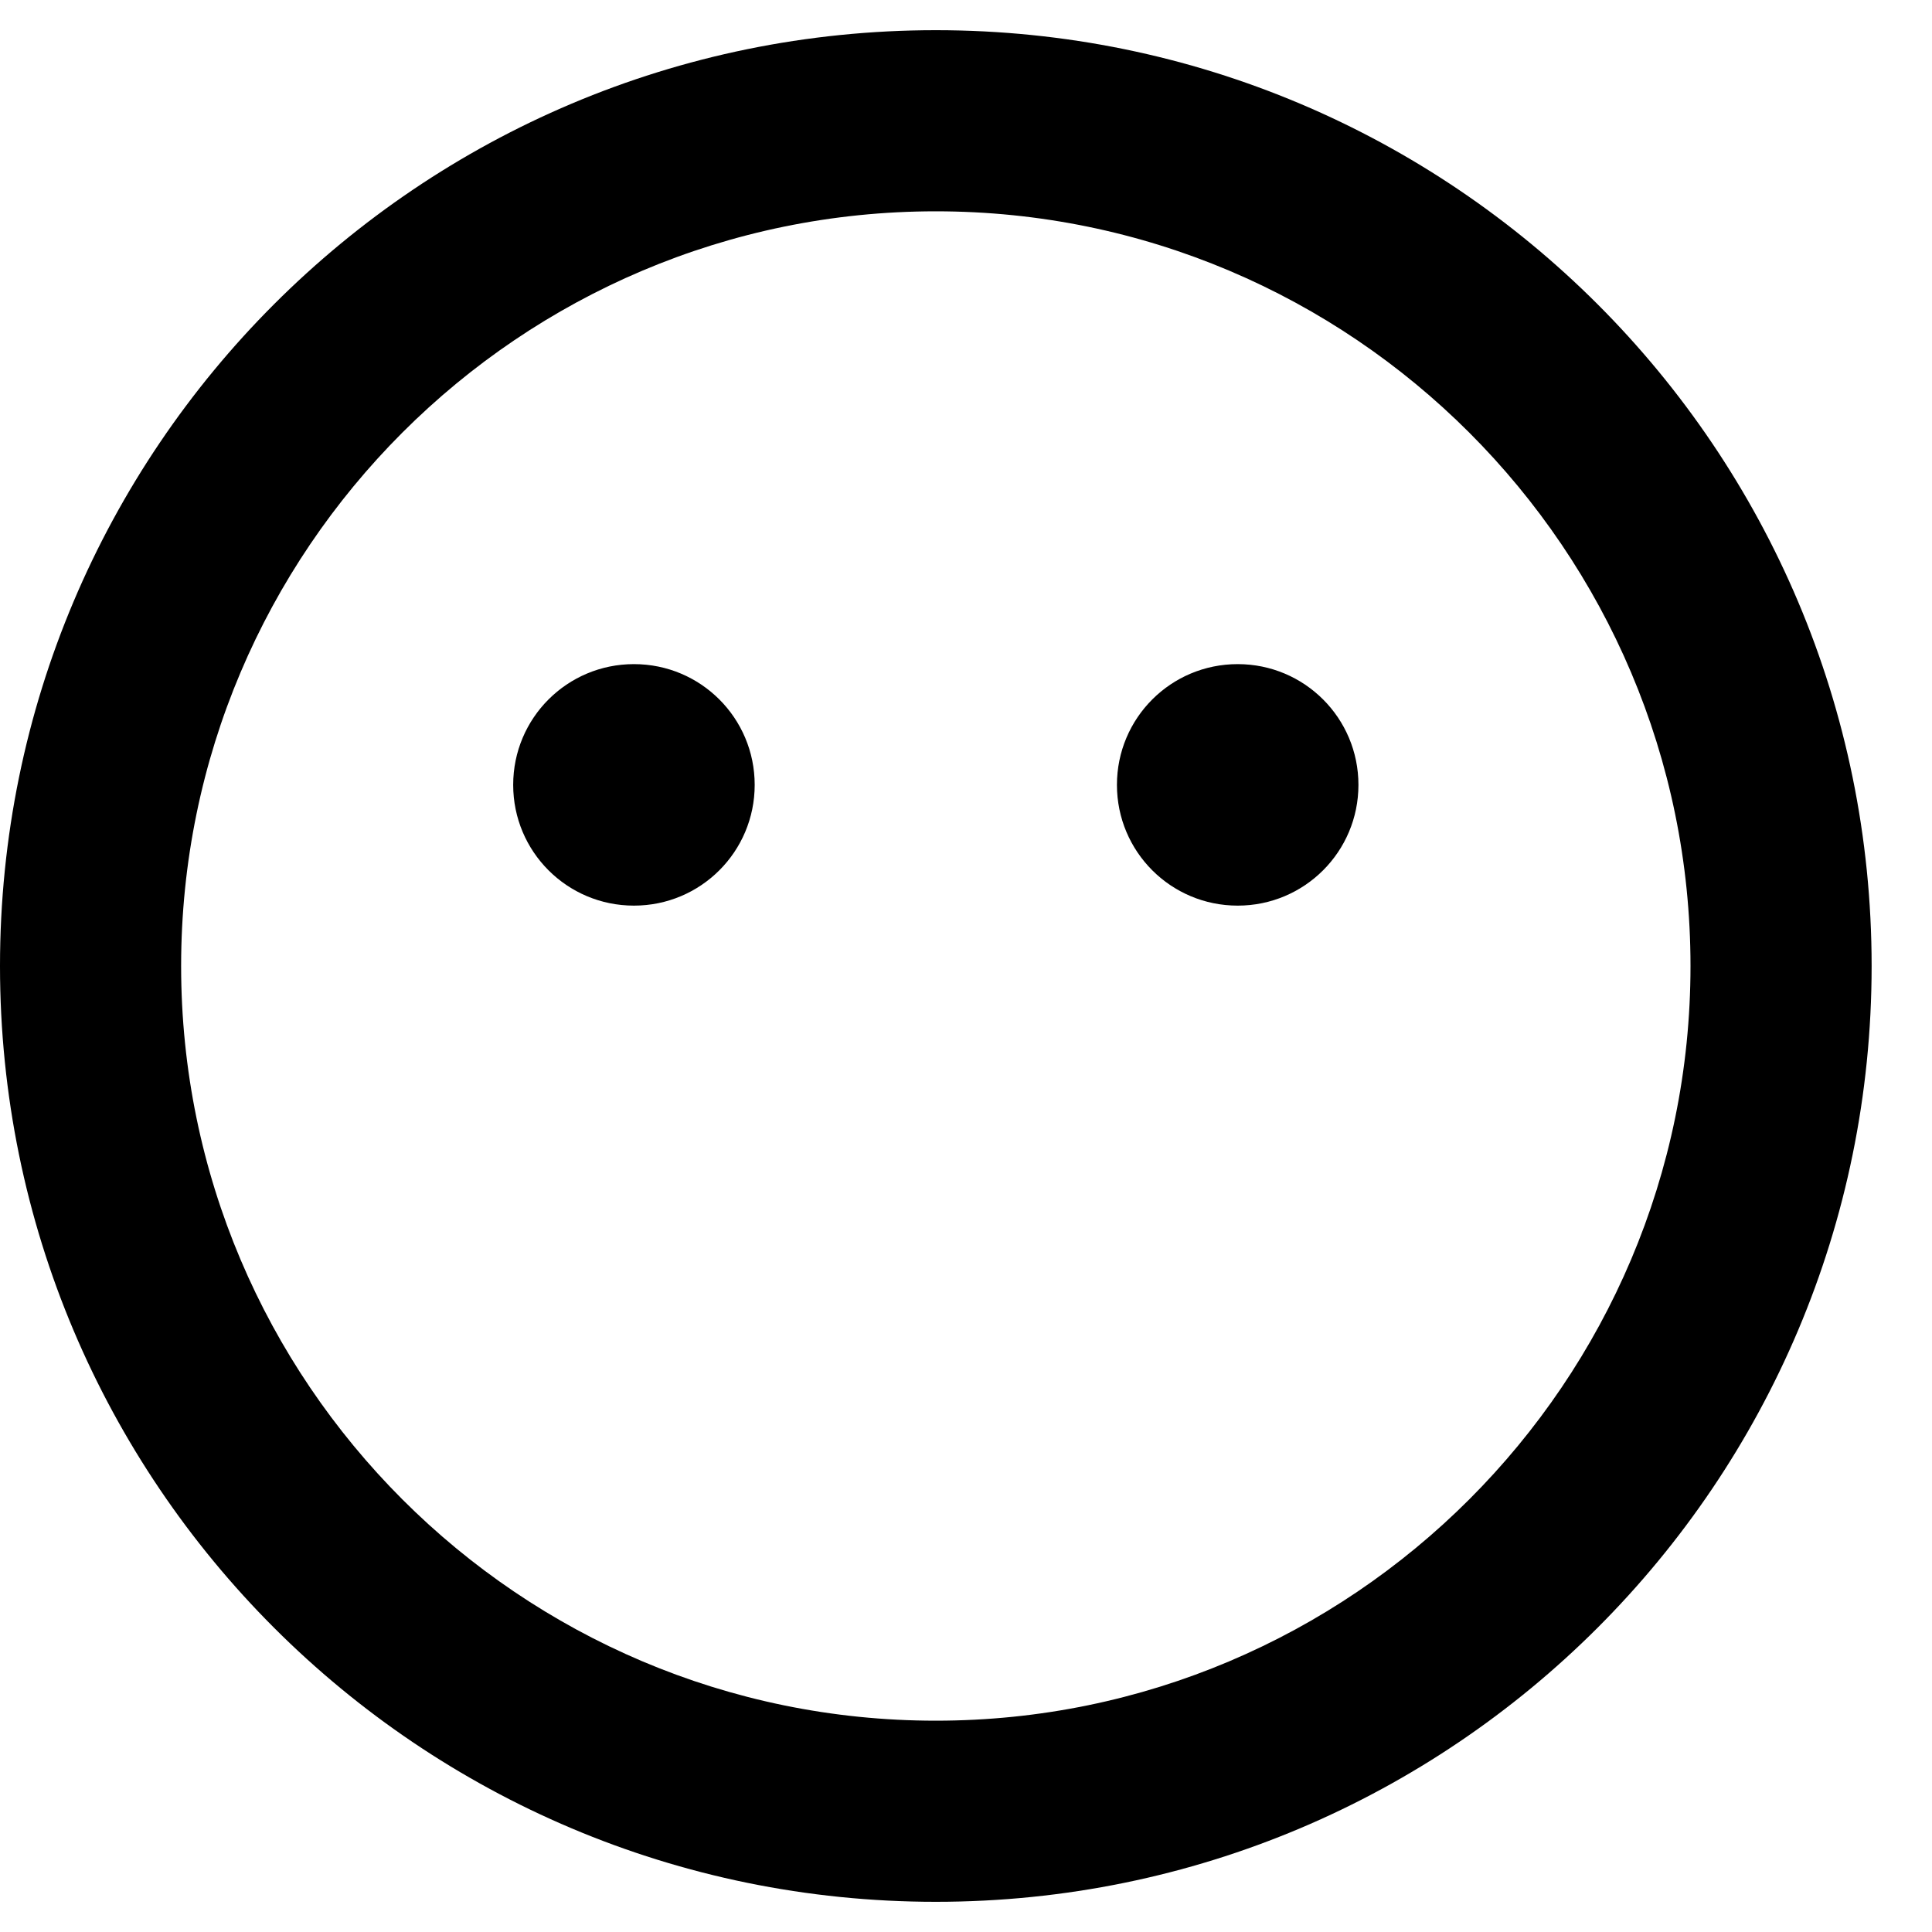 <svg xmlns="http://www.w3.org/2000/svg" version="1.1" viewBox="0 0 512 512" fill="currentColor"><path fill="currentColor" d="M248 8C111 8 0 119 0 256s111 248 248 248s248-111 248-248S385 8 248 8m0 448c-110.3 0-200-89.7-200-200S137.7 56 248 56s200 89.7 200 200s-89.7 200-200 200m-80-280c-17.7 0-32 14.3-32 32s14.3 32 32 32s32-14.3 32-32s-14.3-32-32-32m160 0c-17.7 0-32 14.3-32 32s14.3 32 32 32s32-14.3 32-32s-14.3-32-32-32"/></svg>